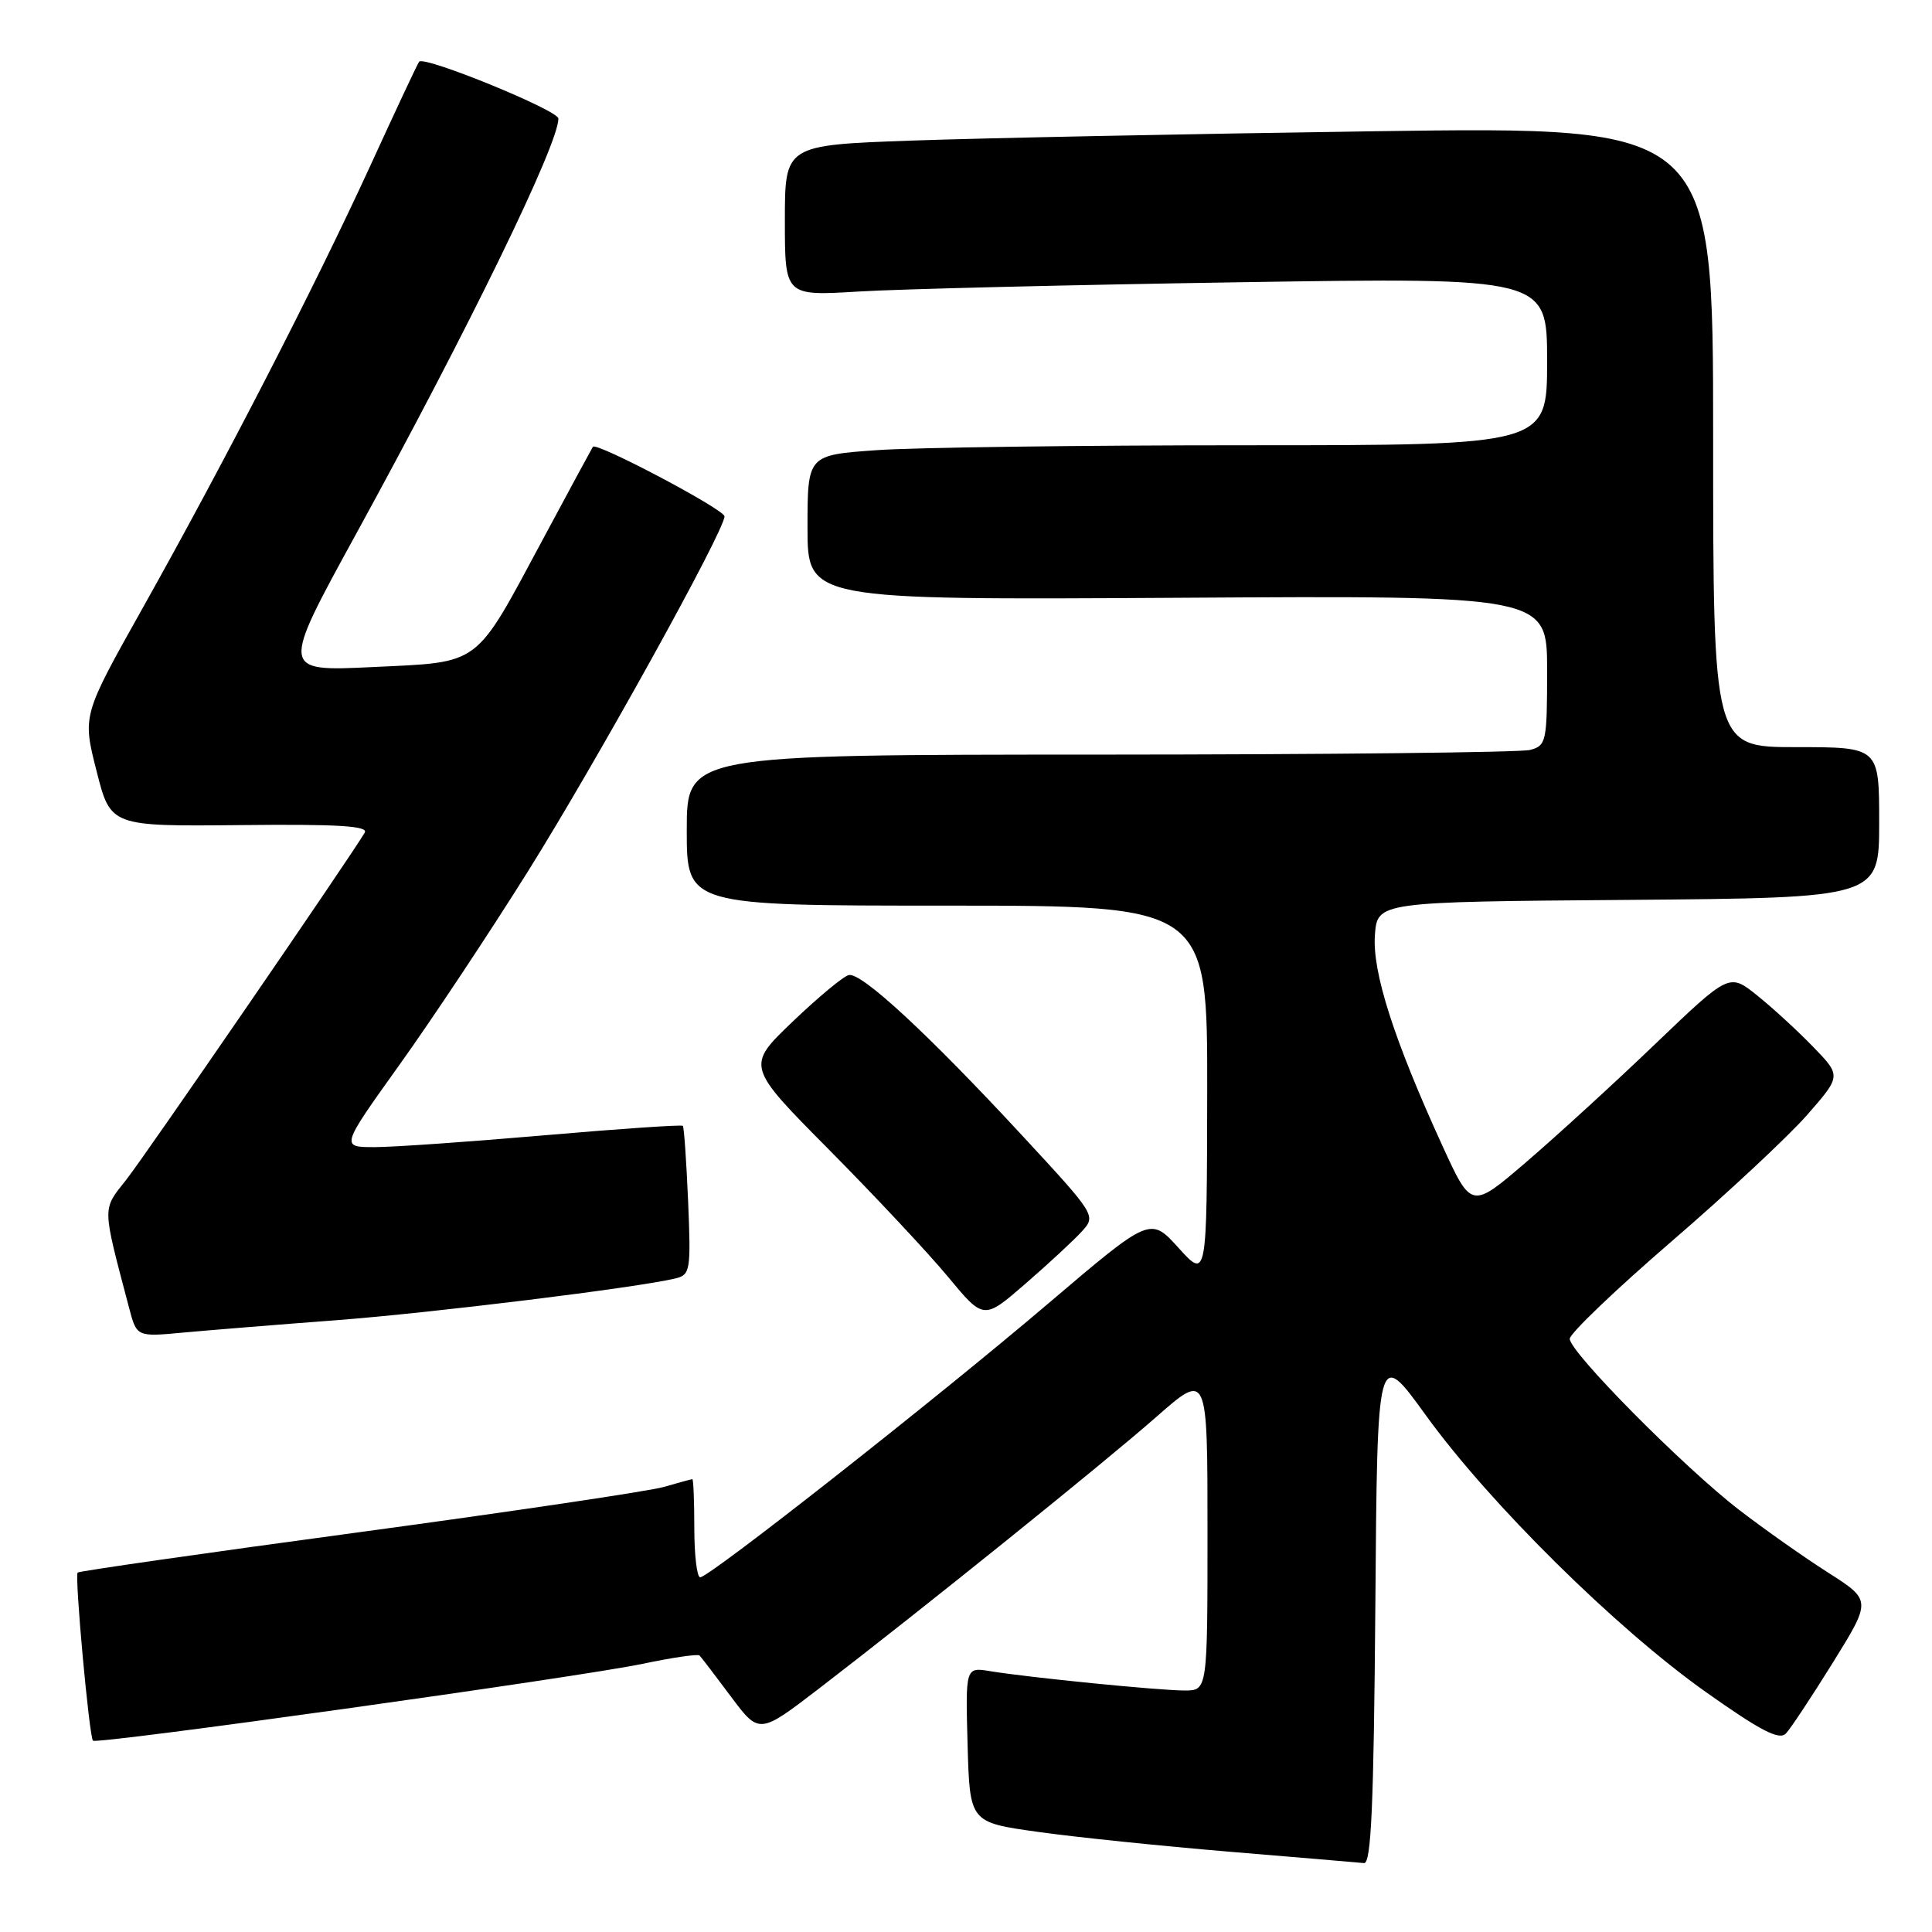 <?xml version="1.0" encoding="UTF-8" standalone="no"?>
<!DOCTYPE svg PUBLIC "-//W3C//DTD SVG 1.1//EN" "http://www.w3.org/Graphics/SVG/1.1/DTD/svg11.dtd" >
<svg xmlns="http://www.w3.org/2000/svg" xmlns:xlink="http://www.w3.org/1999/xlink" version="1.1" viewBox="0 0 256 256">
 <g >
 <path fill="currentColor"
d=" M 182.24 212.82 C 182.50 178.63 182.50 178.63 188.96 187.57 C 197.40 199.24 214.15 215.79 226.03 224.20 C 233.30 229.35 235.76 230.62 236.64 229.70 C 237.27 229.04 240.07 224.80 242.88 220.28 C 247.98 212.05 247.98 212.05 242.24 208.38 C 239.08 206.37 233.80 202.65 230.50 200.11 C 223.19 194.50 208.00 179.17 208.00 177.40 C 208.00 176.70 214.06 170.90 221.46 164.52 C 228.86 158.14 236.96 150.58 239.45 147.74 C 243.98 142.56 243.98 142.56 240.24 138.70 C 238.18 136.57 234.84 133.51 232.82 131.89 C 229.14 128.94 229.14 128.94 219.32 138.34 C 213.92 143.52 206.23 150.55 202.23 153.98 C 194.97 160.21 194.97 160.21 191.14 151.85 C 184.72 137.82 181.83 128.83 182.18 123.93 C 182.50 119.50 182.50 119.50 215.75 119.24 C 249.00 118.97 249.00 118.97 249.00 108.99 C 249.00 99.00 249.00 99.00 238.00 99.00 C 227.00 99.00 227.00 99.00 227.00 57.88 C 227.00 16.76 227.00 16.76 182.25 17.39 C 157.64 17.74 129.96 18.30 120.75 18.63 C 104.00 19.23 104.00 19.23 104.00 29.22 C 104.00 39.22 104.00 39.22 113.75 38.63 C 119.11 38.30 141.84 37.75 164.25 37.40 C 205.00 36.77 205.00 36.77 205.00 47.88 C 205.00 59.00 205.00 59.00 165.15 59.00 C 143.24 59.00 121.19 59.29 116.15 59.65 C 107.00 60.30 107.00 60.30 107.00 69.90 C 107.00 79.50 107.00 79.50 156.00 79.21 C 205.00 78.91 205.00 78.91 205.00 88.84 C 205.00 98.29 204.89 98.80 202.75 99.37 C 201.51 99.70 175.86 99.98 145.75 99.99 C 91.00 100.00 91.00 100.00 91.00 110.00 C 91.00 120.00 91.00 120.00 125.50 120.00 C 160.00 120.00 160.00 120.00 159.96 144.75 C 159.92 169.50 159.92 169.50 156.17 165.36 C 152.42 161.22 152.42 161.22 138.96 172.67 C 124.09 185.33 94.00 209.00 92.78 209.00 C 92.35 209.00 92.00 206.07 92.00 202.50 C 92.00 198.93 91.88 196.00 91.74 196.00 C 91.60 196.00 89.91 196.46 87.99 197.02 C 86.07 197.58 67.88 200.28 47.58 203.03 C 27.27 205.77 10.49 208.18 10.29 208.37 C 9.87 208.79 11.82 230.15 12.32 230.65 C 12.83 231.17 76.85 222.21 85.12 220.47 C 89.07 219.64 92.47 219.14 92.69 219.36 C 92.91 219.57 94.77 222.02 96.84 224.79 C 100.60 229.82 100.60 229.82 108.55 223.72 C 122.31 213.15 146.23 193.89 153.25 187.72 C 160.00 181.79 160.00 181.79 160.00 202.90 C 160.00 224.00 160.00 224.00 156.96 224.00 C 153.59 224.00 136.34 222.28 131.21 221.44 C 127.93 220.90 127.93 220.90 128.21 231.18 C 128.50 241.47 128.50 241.47 137.50 242.73 C 142.45 243.43 153.93 244.61 163.00 245.37 C 172.07 246.12 180.06 246.80 180.74 246.87 C 181.69 246.97 182.03 239.25 182.24 212.82 Z  M 44.50 174.94 C 57.24 173.97 84.54 170.61 89.54 169.39 C 91.46 168.92 91.56 168.30 91.18 159.19 C 90.95 153.86 90.64 149.36 90.48 149.18 C 90.32 149.01 82.08 149.57 72.17 150.43 C 62.26 151.29 52.12 152.00 49.64 152.00 C 45.13 152.00 45.13 152.00 52.89 141.15 C 57.17 135.18 64.82 123.66 69.90 115.55 C 78.99 101.04 96.00 70.33 96.00 68.42 C 96.00 67.51 79.02 58.54 78.56 59.20 C 78.45 59.36 75.46 64.89 71.93 71.47 C 62.78 88.51 63.88 87.69 49.35 88.39 C 37.20 88.97 37.20 88.97 47.19 70.74 C 62.18 43.39 74.01 19.10 73.99 15.71 C 73.99 14.62 56.24 7.37 55.54 8.17 C 55.37 8.35 52.45 14.57 49.05 22.00 C 41.66 38.09 29.78 61.18 18.86 80.65 C 10.92 94.80 10.92 94.80 12.79 102.15 C 14.65 109.50 14.65 109.50 31.84 109.33 C 44.76 109.19 48.85 109.44 48.33 110.33 C 46.32 113.72 19.30 153.05 16.76 156.28 C 13.51 160.41 13.49 159.56 17.11 173.32 C 18.12 177.15 18.12 177.15 24.31 176.57 C 27.71 176.26 36.80 175.52 44.50 174.94 Z  M 143.38 163.14 C 145.24 161.08 145.18 160.98 135.46 150.48 C 122.98 137.00 114.13 128.81 112.47 129.20 C 111.75 129.36 108.40 132.15 105.02 135.38 C 98.87 141.27 98.87 141.27 109.89 152.38 C 115.95 158.50 123.03 166.06 125.63 169.20 C 130.35 174.90 130.35 174.90 135.92 170.06 C 138.99 167.40 142.34 164.29 143.38 163.14 Z "/>
</g>
</svg>